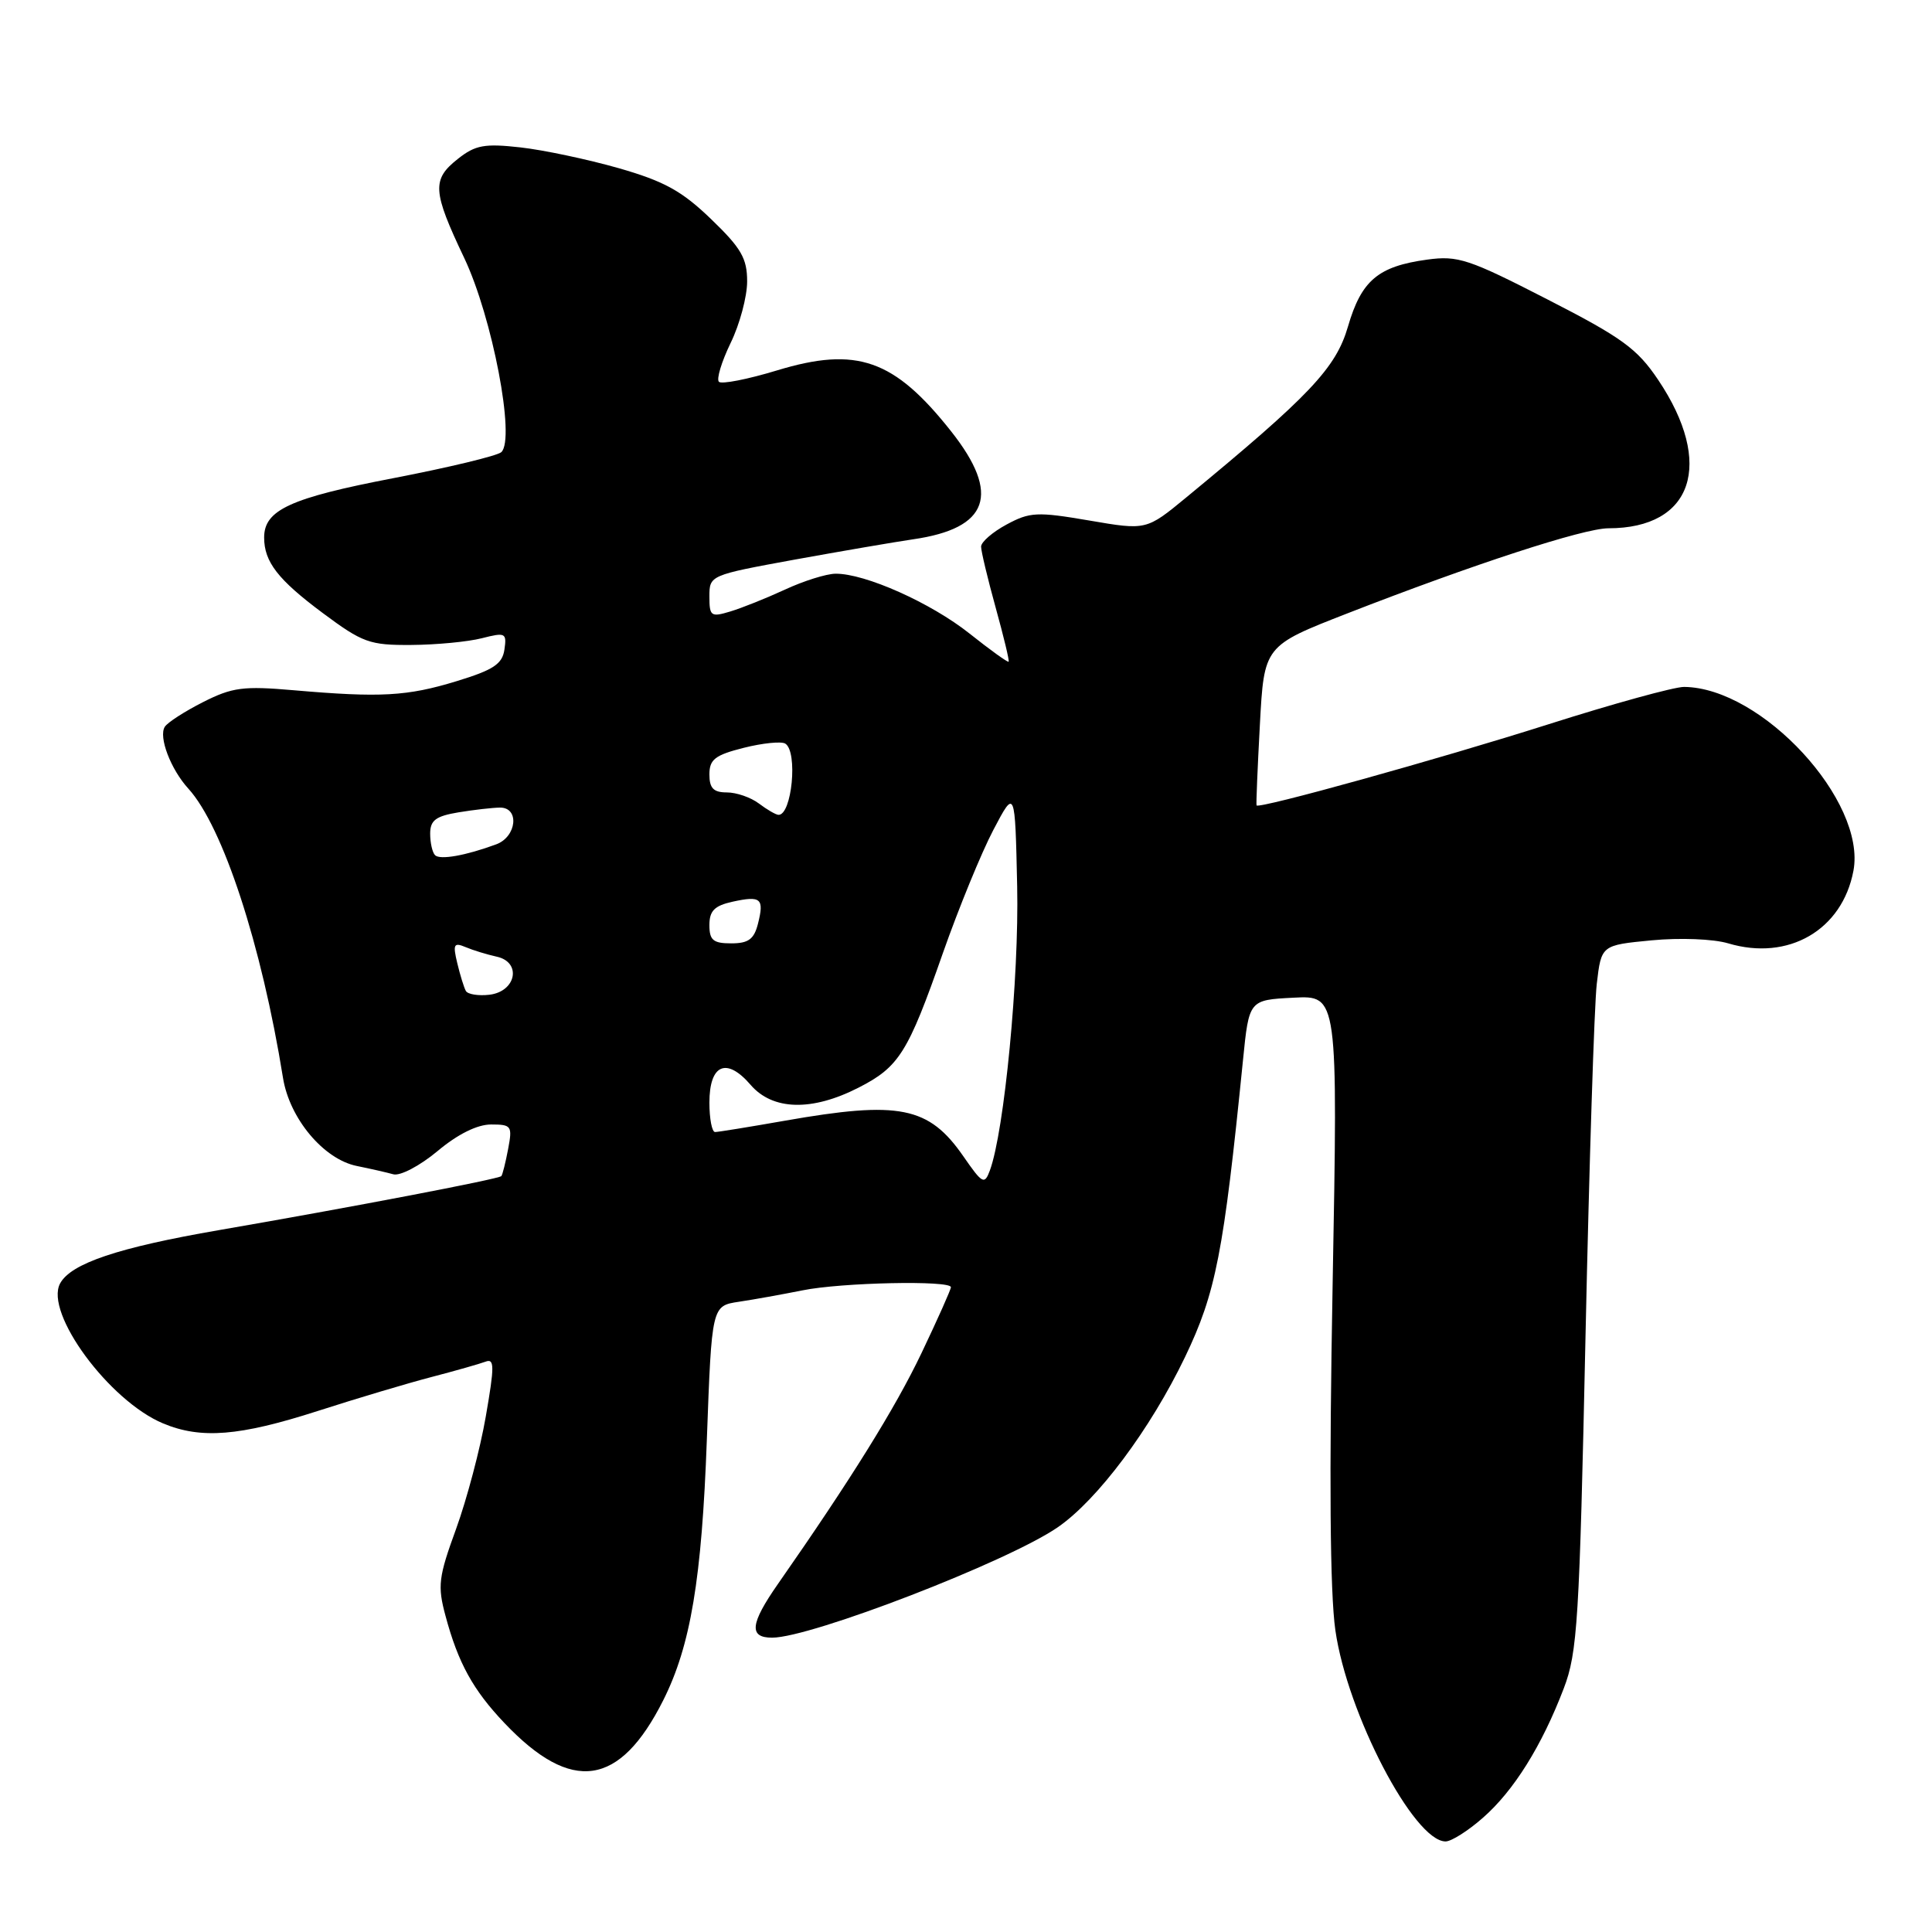 <?xml version="1.0" encoding="UTF-8" standalone="no"?>
<!DOCTYPE svg PUBLIC "-//W3C//DTD SVG 1.1//EN" "http://www.w3.org/Graphics/SVG/1.1/DTD/svg11.dtd" >
<svg xmlns="http://www.w3.org/2000/svg" xmlns:xlink="http://www.w3.org/1999/xlink" version="1.1" viewBox="0 0 256 256">
 <g >
 <path fill="currentColor"
d=" M 196.50 240.86 C 200.59 237.28 204.30 231.33 207.20 223.74 C 209.03 218.96 209.28 214.83 210.09 177.00 C 210.58 154.18 211.25 133.19 211.58 130.37 C 212.18 125.24 212.18 125.24 218.84 124.60 C 222.62 124.24 227.01 124.41 229.00 125.00 C 236.97 127.38 244.11 123.24 245.59 115.38 C 247.32 106.15 233.47 91.12 223.15 91.02 C 221.86 91.01 213.76 93.24 205.15 95.98 C 190.61 100.60 166.76 107.23 166.50 106.72 C 166.43 106.60 166.63 101.79 166.94 96.04 C 167.50 85.58 167.50 85.58 178.50 81.29 C 195.20 74.78 209.85 70.00 213.13 70.00 C 224.32 70.00 227.18 61.45 219.72 50.34 C 216.94 46.20 214.94 44.74 205.04 39.67 C 194.62 34.32 193.18 33.84 189.11 34.40 C 182.60 35.29 180.39 37.16 178.61 43.28 C 177.01 48.78 173.55 52.43 157.20 65.90 C 151.90 70.27 151.90 70.27 144.33 68.97 C 137.42 67.79 136.46 67.84 133.38 69.50 C 131.52 70.50 130.00 71.82 130.00 72.43 C 130.00 73.04 130.87 76.68 131.93 80.51 C 132.99 84.34 133.77 87.57 133.65 87.68 C 133.53 87.80 131.20 86.12 128.47 83.95 C 123.35 79.88 114.62 75.98 110.71 76.02 C 109.50 76.03 106.47 76.98 104.00 78.13 C 101.53 79.27 98.26 80.58 96.75 81.03 C 94.20 81.80 94.00 81.65 94.00 79.04 C 94.00 76.23 94.06 76.21 105.25 74.16 C 111.44 73.04 118.53 71.82 121.00 71.46 C 131.03 70.01 132.62 65.50 126.05 57.18 C 118.48 47.60 113.53 45.87 102.96 49.08 C 99.08 50.26 95.61 50.94 95.26 50.59 C 94.91 50.24 95.61 47.93 96.81 45.45 C 98.02 42.97 99.00 39.30 99.00 37.29 C 99.00 34.23 98.22 32.88 94.22 29.03 C 90.35 25.30 88.03 24.02 81.97 22.28 C 77.86 21.11 72.00 19.87 68.95 19.53 C 64.22 19.00 62.99 19.22 60.70 21.03 C 57.20 23.78 57.29 25.30 61.52 34.20 C 65.24 42.05 68.32 58.14 66.43 59.91 C 65.92 60.39 59.48 61.94 52.12 63.36 C 38.48 65.98 35.00 67.57 35.00 71.22 C 35.00 74.45 36.83 76.81 42.78 81.24 C 48.05 85.16 48.98 85.50 54.50 85.46 C 57.80 85.44 62.00 85.04 63.84 84.57 C 66.97 83.77 67.16 83.86 66.84 86.07 C 66.56 87.99 65.38 88.77 60.50 90.26 C 53.96 92.26 50.44 92.46 38.91 91.46 C 32.24 90.88 30.78 91.07 26.91 93.03 C 24.48 94.26 22.20 95.73 21.84 96.30 C 20.98 97.63 22.62 101.94 24.96 104.50 C 29.53 109.52 34.66 125.17 37.50 142.83 C 38.37 148.23 42.90 153.62 47.29 154.50 C 49.06 154.86 51.23 155.35 52.12 155.60 C 53.02 155.85 55.63 154.48 57.97 152.53 C 60.65 150.28 63.24 149.00 65.07 149.00 C 67.78 149.00 67.91 149.19 67.33 152.25 C 66.99 154.04 66.59 155.65 66.43 155.84 C 66.11 156.23 46.33 160.01 29.00 163.00 C 15.63 165.31 9.39 167.41 7.96 170.07 C 5.88 173.97 14.46 185.62 21.61 188.61 C 26.64 190.71 31.72 190.30 42.08 186.97 C 47.26 185.30 54.07 183.27 57.22 182.45 C 60.36 181.63 63.56 180.72 64.33 180.43 C 65.53 179.97 65.53 181.02 64.37 187.69 C 63.63 191.99 61.85 198.69 60.43 202.60 C 58.10 208.98 57.96 210.14 59.03 214.10 C 60.70 220.34 62.68 223.94 66.86 228.33 C 75.76 237.70 82.12 236.77 87.89 225.28 C 91.51 218.07 92.99 209.24 93.66 190.77 C 94.31 173.03 94.31 173.03 97.91 172.49 C 99.88 172.20 103.67 171.51 106.33 170.98 C 111.48 169.93 126.00 169.63 126.00 170.56 C 126.00 170.87 124.24 174.81 122.09 179.32 C 118.62 186.59 112.75 196.03 103.07 209.90 C 99.40 215.16 99.20 217.00 102.31 217.00 C 107.47 217.00 133.58 206.91 140.16 202.37 C 145.44 198.73 152.42 189.39 157.02 179.82 C 161.11 171.29 162.13 166.08 164.70 140.50 C 165.50 132.50 165.50 132.50 171.39 132.20 C 177.28 131.89 177.28 131.89 176.58 170.20 C 176.11 195.69 176.23 211.01 176.94 216.00 C 178.51 227.05 187.36 244.00 191.55 244.00 C 192.31 244.00 194.54 242.59 196.50 240.86 Z  M 127.66 153.23 C 123.07 146.60 119.18 145.83 104.00 148.50 C 99.33 149.32 95.16 150.00 94.75 150.00 C 94.34 150.00 94.00 148.25 94.00 146.11 C 94.00 141.02 96.27 140.04 99.46 143.75 C 102.38 147.14 107.58 147.28 113.76 144.12 C 119.13 141.38 120.31 139.51 124.94 126.28 C 127.04 120.31 130.05 112.96 131.63 109.96 C 134.50 104.50 134.50 104.50 134.78 117.43 C 135.04 129.51 133.08 149.89 131.16 155.10 C 130.45 157.01 130.18 156.87 127.66 153.23 Z  M 61.73 131.31 C 61.48 130.86 60.97 129.21 60.59 127.62 C 59.99 125.12 60.13 124.84 61.70 125.50 C 62.69 125.92 64.54 126.48 65.80 126.76 C 69.16 127.48 68.41 131.39 64.84 131.81 C 63.38 131.98 61.98 131.75 61.73 131.31 Z  M 94.00 122.58 C 94.00 120.69 94.67 120.01 97.07 119.48 C 100.83 118.66 101.28 119.04 100.44 122.38 C 99.92 124.45 99.18 125.00 96.89 125.00 C 94.50 125.00 94.00 124.58 94.00 122.58 Z  M 57.65 113.32 C 57.29 112.96 57.00 111.68 57.00 110.46 C 57.00 108.70 57.74 108.14 60.75 107.64 C 62.81 107.30 65.29 107.02 66.25 107.01 C 68.87 106.99 68.47 110.88 65.75 111.88 C 61.68 113.38 58.31 113.97 57.65 113.32 Z  M 100.56 106.47 C 99.49 105.66 97.58 105.00 96.31 105.00 C 94.54 105.00 94.00 104.44 94.00 102.62 C 94.00 100.63 94.74 100.05 98.55 99.09 C 101.05 98.46 103.53 98.21 104.05 98.53 C 105.75 99.58 104.93 108.06 103.14 107.97 C 102.79 107.95 101.63 107.28 100.56 106.47 Z "/>
</g>
</svg>